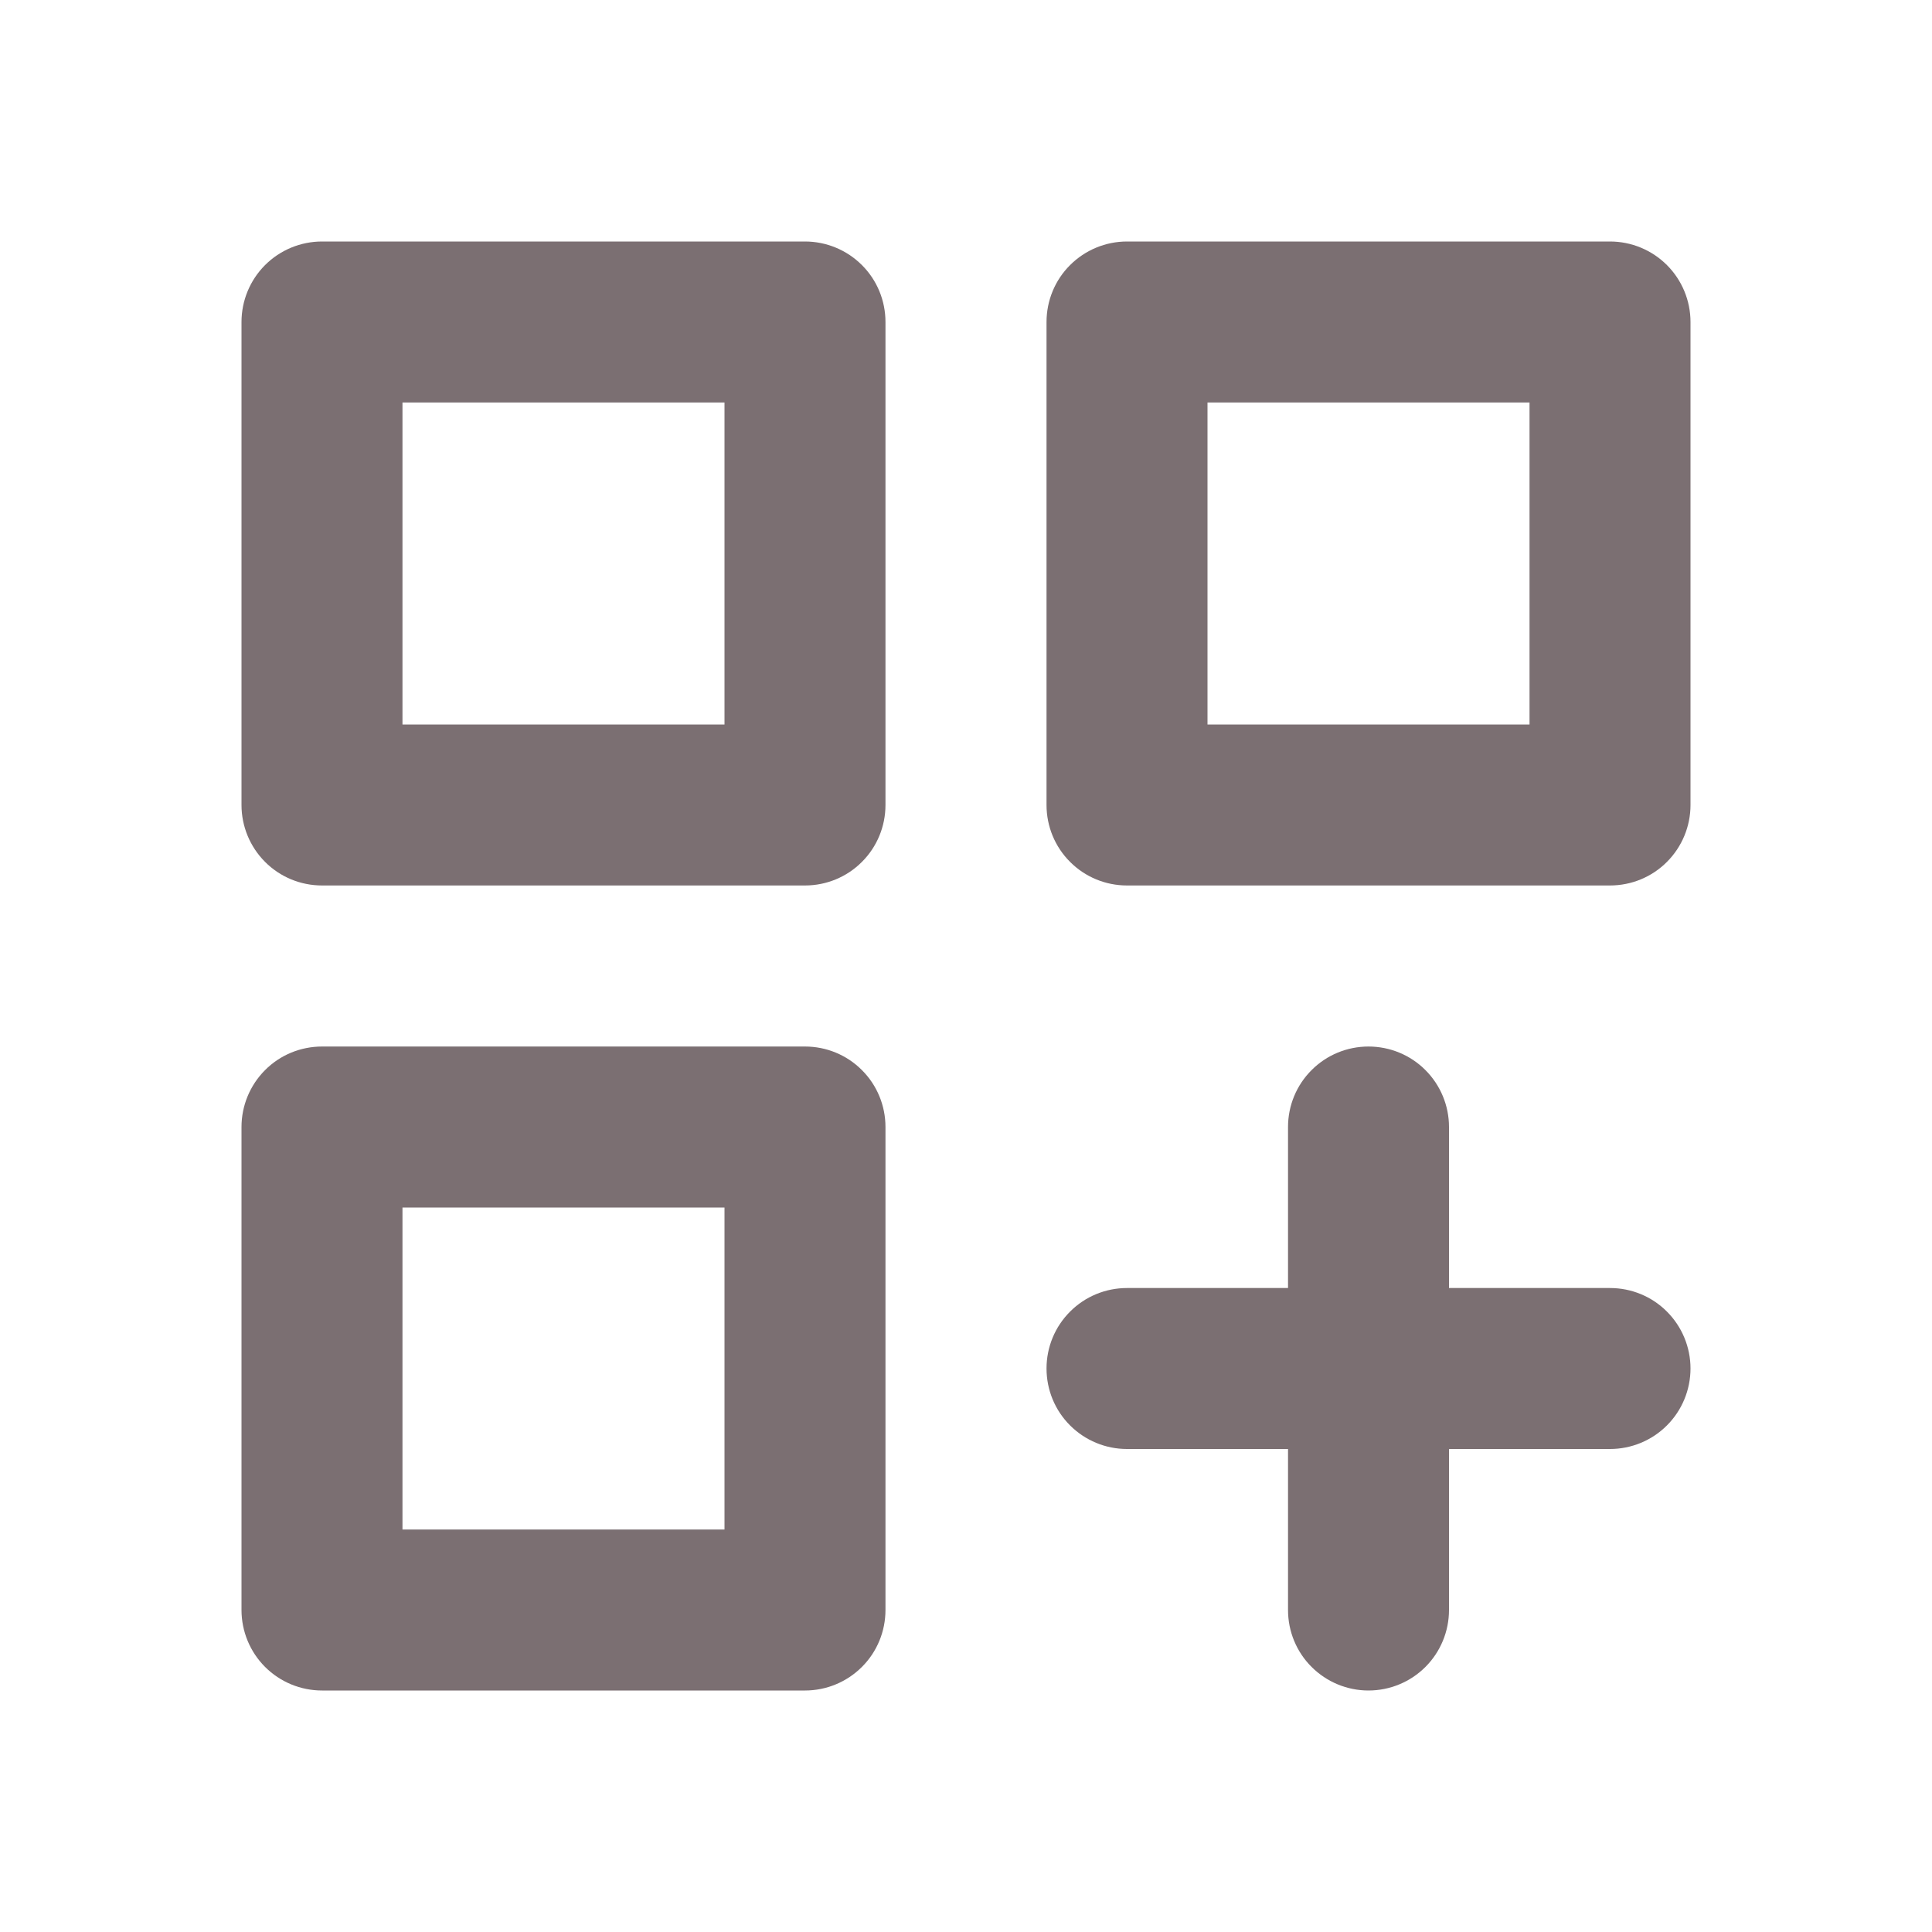 <svg width="25" height="25" viewBox="0 0 25 25" fill="none" xmlns="http://www.w3.org/2000/svg">
<path d="M10.417 13.542H4.167C3.89 13.542 3.625 13.651 3.43 13.847C3.235 14.042 3.125 14.307 3.125 14.583V20.833C3.125 21.11 3.235 21.375 3.43 21.57C3.625 21.765 3.89 21.875 4.167 21.875H10.417C10.693 21.875 10.958 21.765 11.153 21.57C11.349 21.375 11.458 21.11 11.458 20.833V14.583C11.458 14.307 11.349 14.042 11.153 13.847C10.958 13.651 10.693 13.542 10.417 13.542ZM9.375 19.792H5.208V15.625H9.375V19.792ZM20.833 3.125H14.583C14.307 3.125 14.042 3.235 13.847 3.43C13.651 3.625 13.542 3.89 13.542 4.167V10.417C13.542 10.693 13.651 10.958 13.847 11.153C14.042 11.349 14.307 11.458 14.583 11.458H20.833C21.11 11.458 21.375 11.349 21.57 11.153C21.765 10.958 21.875 10.693 21.875 10.417V4.167C21.875 3.89 21.765 3.625 21.57 3.43C21.375 3.235 21.11 3.125 20.833 3.125ZM19.792 9.375H15.625V5.208H19.792V9.375ZM20.833 16.667H18.75V14.583C18.75 14.307 18.64 14.042 18.445 13.847C18.25 13.651 17.985 13.542 17.708 13.542C17.432 13.542 17.167 13.651 16.972 13.847C16.776 14.042 16.667 14.307 16.667 14.583V16.667H14.583C14.307 16.667 14.042 16.776 13.847 16.972C13.651 17.167 13.542 17.432 13.542 17.708C13.542 17.985 13.651 18.25 13.847 18.445C14.042 18.64 14.307 18.75 14.583 18.75H16.667V20.833C16.667 21.11 16.776 21.375 16.972 21.57C17.167 21.765 17.432 21.875 17.708 21.875C17.985 21.875 18.25 21.765 18.445 21.57C18.64 21.375 18.75 21.11 18.75 20.833V18.75H20.833C21.11 18.75 21.375 18.64 21.57 18.445C21.765 18.25 21.875 17.985 21.875 17.708C21.875 17.432 21.765 17.167 21.57 16.972C21.375 16.776 21.11 16.667 20.833 16.667ZM10.417 3.125H4.167C3.89 3.125 3.625 3.235 3.43 3.43C3.235 3.625 3.125 3.89 3.125 4.167V10.417C3.125 10.693 3.235 10.958 3.43 11.153C3.625 11.349 3.89 11.458 4.167 11.458H10.417C10.693 11.458 10.958 11.349 11.153 11.153C11.349 10.958 11.458 10.693 11.458 10.417V4.167C11.458 3.89 11.349 3.625 11.153 3.43C10.958 3.235 10.693 3.125 10.417 3.125ZM9.375 9.375H5.208V5.208H9.375V9.375Z" fill="#7B6F72"/>
</svg>
